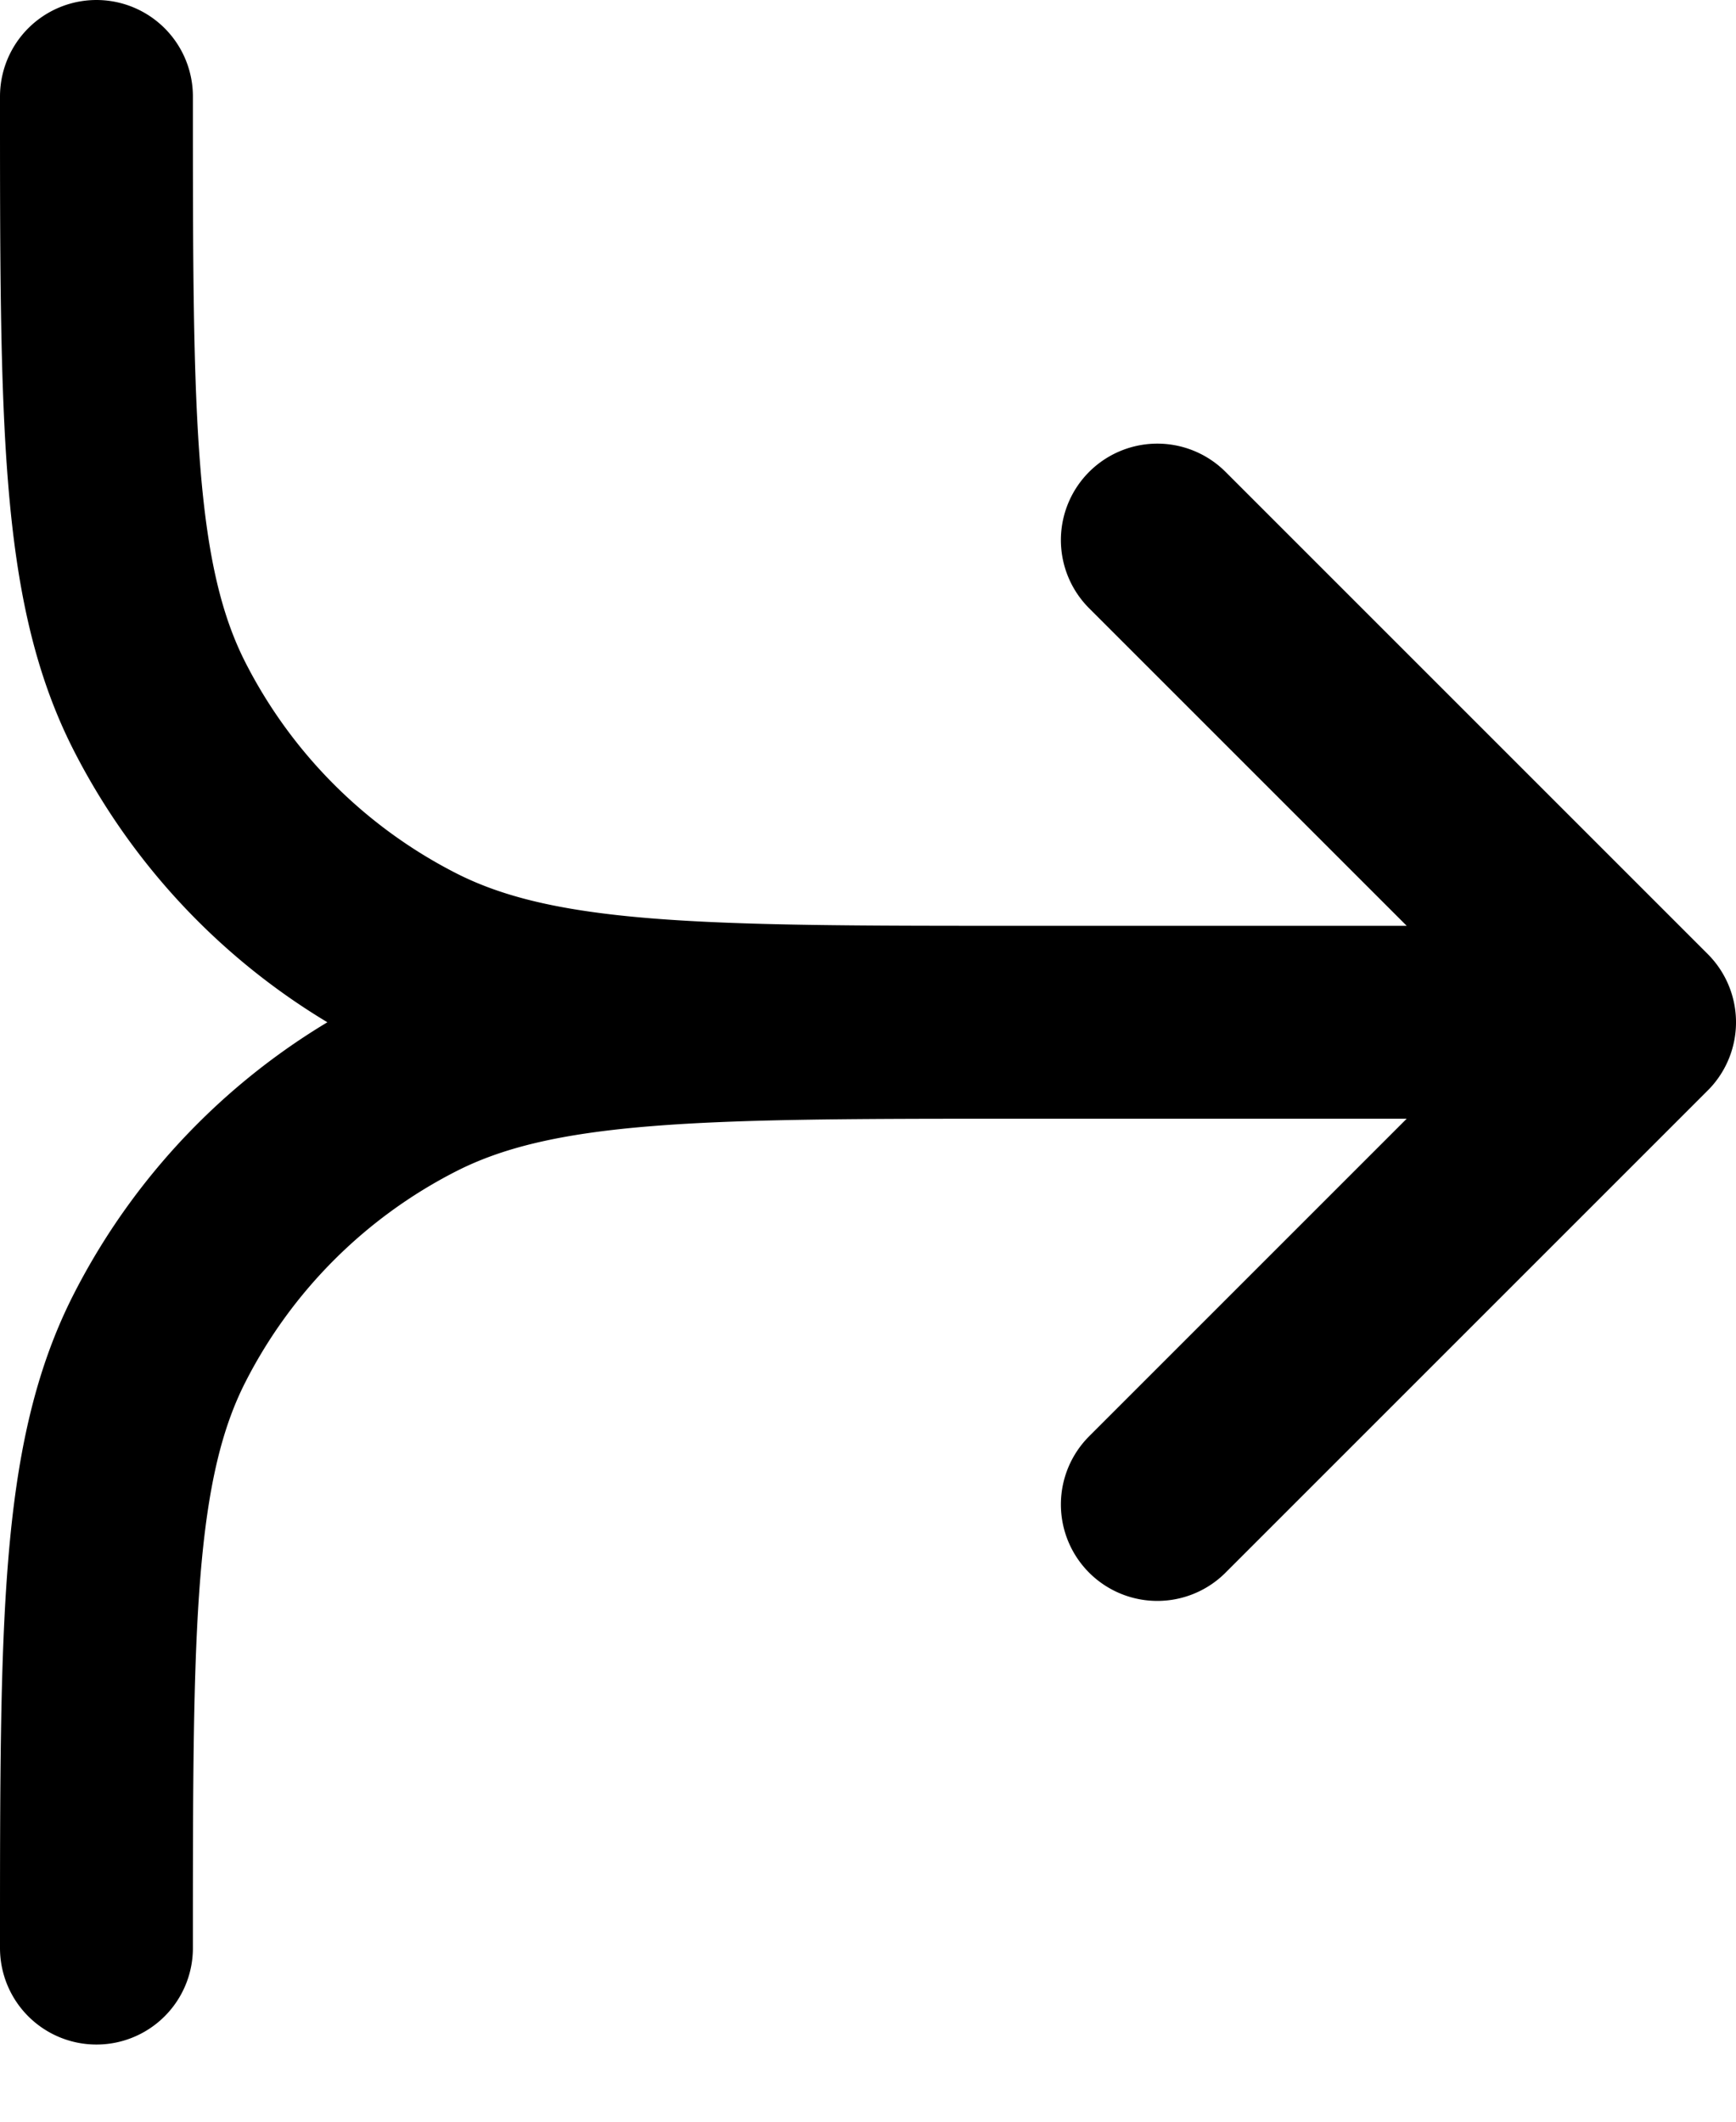 <svg xmlns="http://www.w3.org/2000/svg" width="18" height="22" fill="none" xmlns:v="https://vecta.io/nano"><path d="M1 20.2c0-3.36 0-5.04.654-6.324a6 6 0 0 1 2.622-2.622C5.56 10.6 7.24 10.6 10.6 10.6m0 0H17m-6.4 0c-3.36 0-5.04 0-6.324-.654a6 6 0 0 1-2.622-2.622C1 6.04 1 4.36 1 1m16 9.6l-5 5m5-5l-5-5" stroke="#000" stroke-width="2" stroke-linecap="round" stroke-linejoin="round"/></svg>
